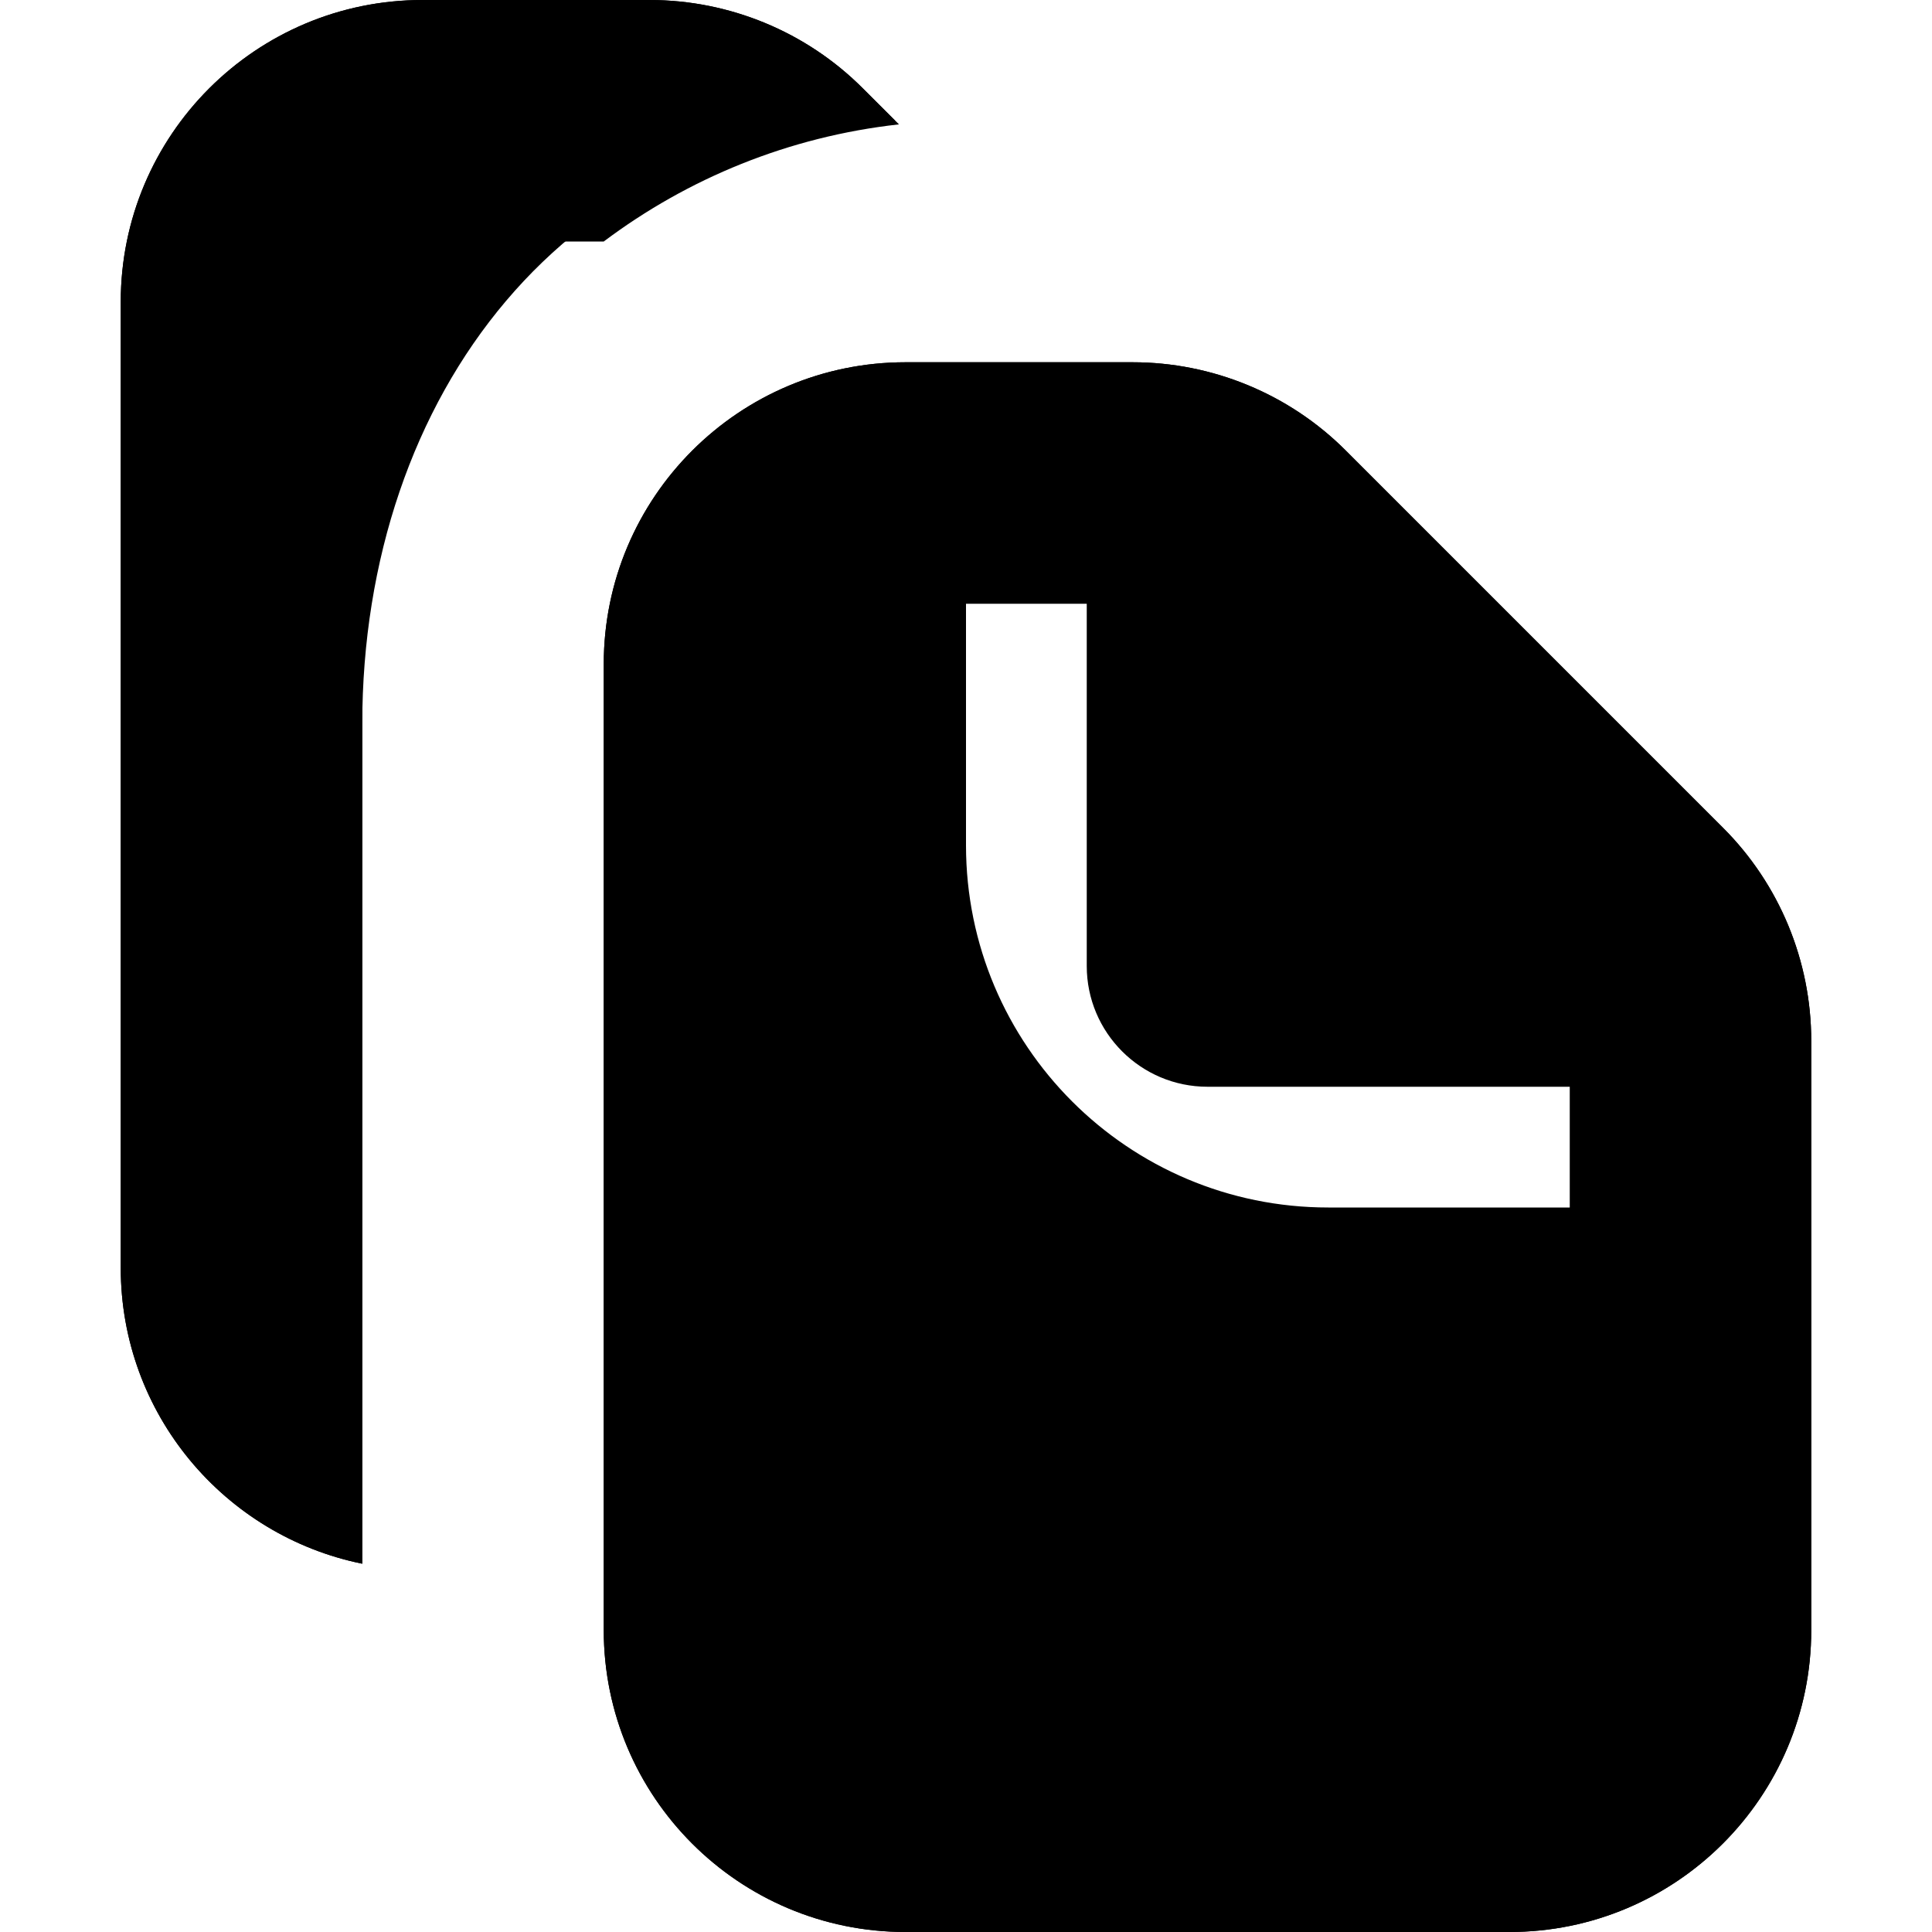 <svg width="16" height="16" viewBox="0 0 16 16" data-path-count="2" xmlns="http://www.w3.org/2000/svg">
<path data-path-style="onLight" fill-rule="evenodd" clip-rule="evenodd" d="M1 2.5C1 1.119 2.119 0 3.5 0H5.379C6.042 0 6.678 0.263 7.146 0.732L7.445 1.03C6.533 1.131 5.696 1.477 5 2H3.5C3.224 2 3 2.224 3 2.5V6V10.5V12.95C1.859 12.718 1 11.71 1 10.5V2.5ZM5 5.5C5 4.119 6.119 3 7.5 3H9.379C10.042 3 10.678 3.263 11.146 3.732L14.268 6.854C14.737 7.322 15 7.958 15 8.621V13.5C15 14.881 13.881 16 12.5 16H7.5C6.119 16 5 14.881 5 13.5V5.5ZM7.5 5C7.224 5 7 5.224 7 5.5V13.5C7 13.776 7.224 14 7.5 14H12.5C12.776 14 13 13.776 13 13.5V9H10C9.448 9 9 8.552 9 8V5H7.5Z" />
<path data-path-style="onDark" fill-rule="evenodd" clip-rule="evenodd" d="M1 2.5C1 1.119 2.119 0 3.5 0H5.379C6.042 0 6.678 0.263 7.146 0.732L7.415 1.001C4.703 1.046 3 3.267 3 6V12.95C1.859 12.718 1 11.71 1 10.5V2.5ZM5 5.5C5 4.119 6.119 3 7.5 3H9.379C10.042 3 10.678 3.263 11.146 3.732L14.268 6.854C14.737 7.322 15 7.958 15 8.621V13.5C15 14.881 13.881 16 12.5 16H7.5C6.119 16 5 14.881 5 13.5V5.5ZM9 4C9.552 4 10 4.448 10 5V7C10 7.552 10.448 8 11 8H13C13.552 8 14 8.448 14 9C14 9.552 13.552 10 13 10H11C9.343 10 8 8.657 8 7V5C8 4.448 8.448 4 9 4Z" />
</svg>
